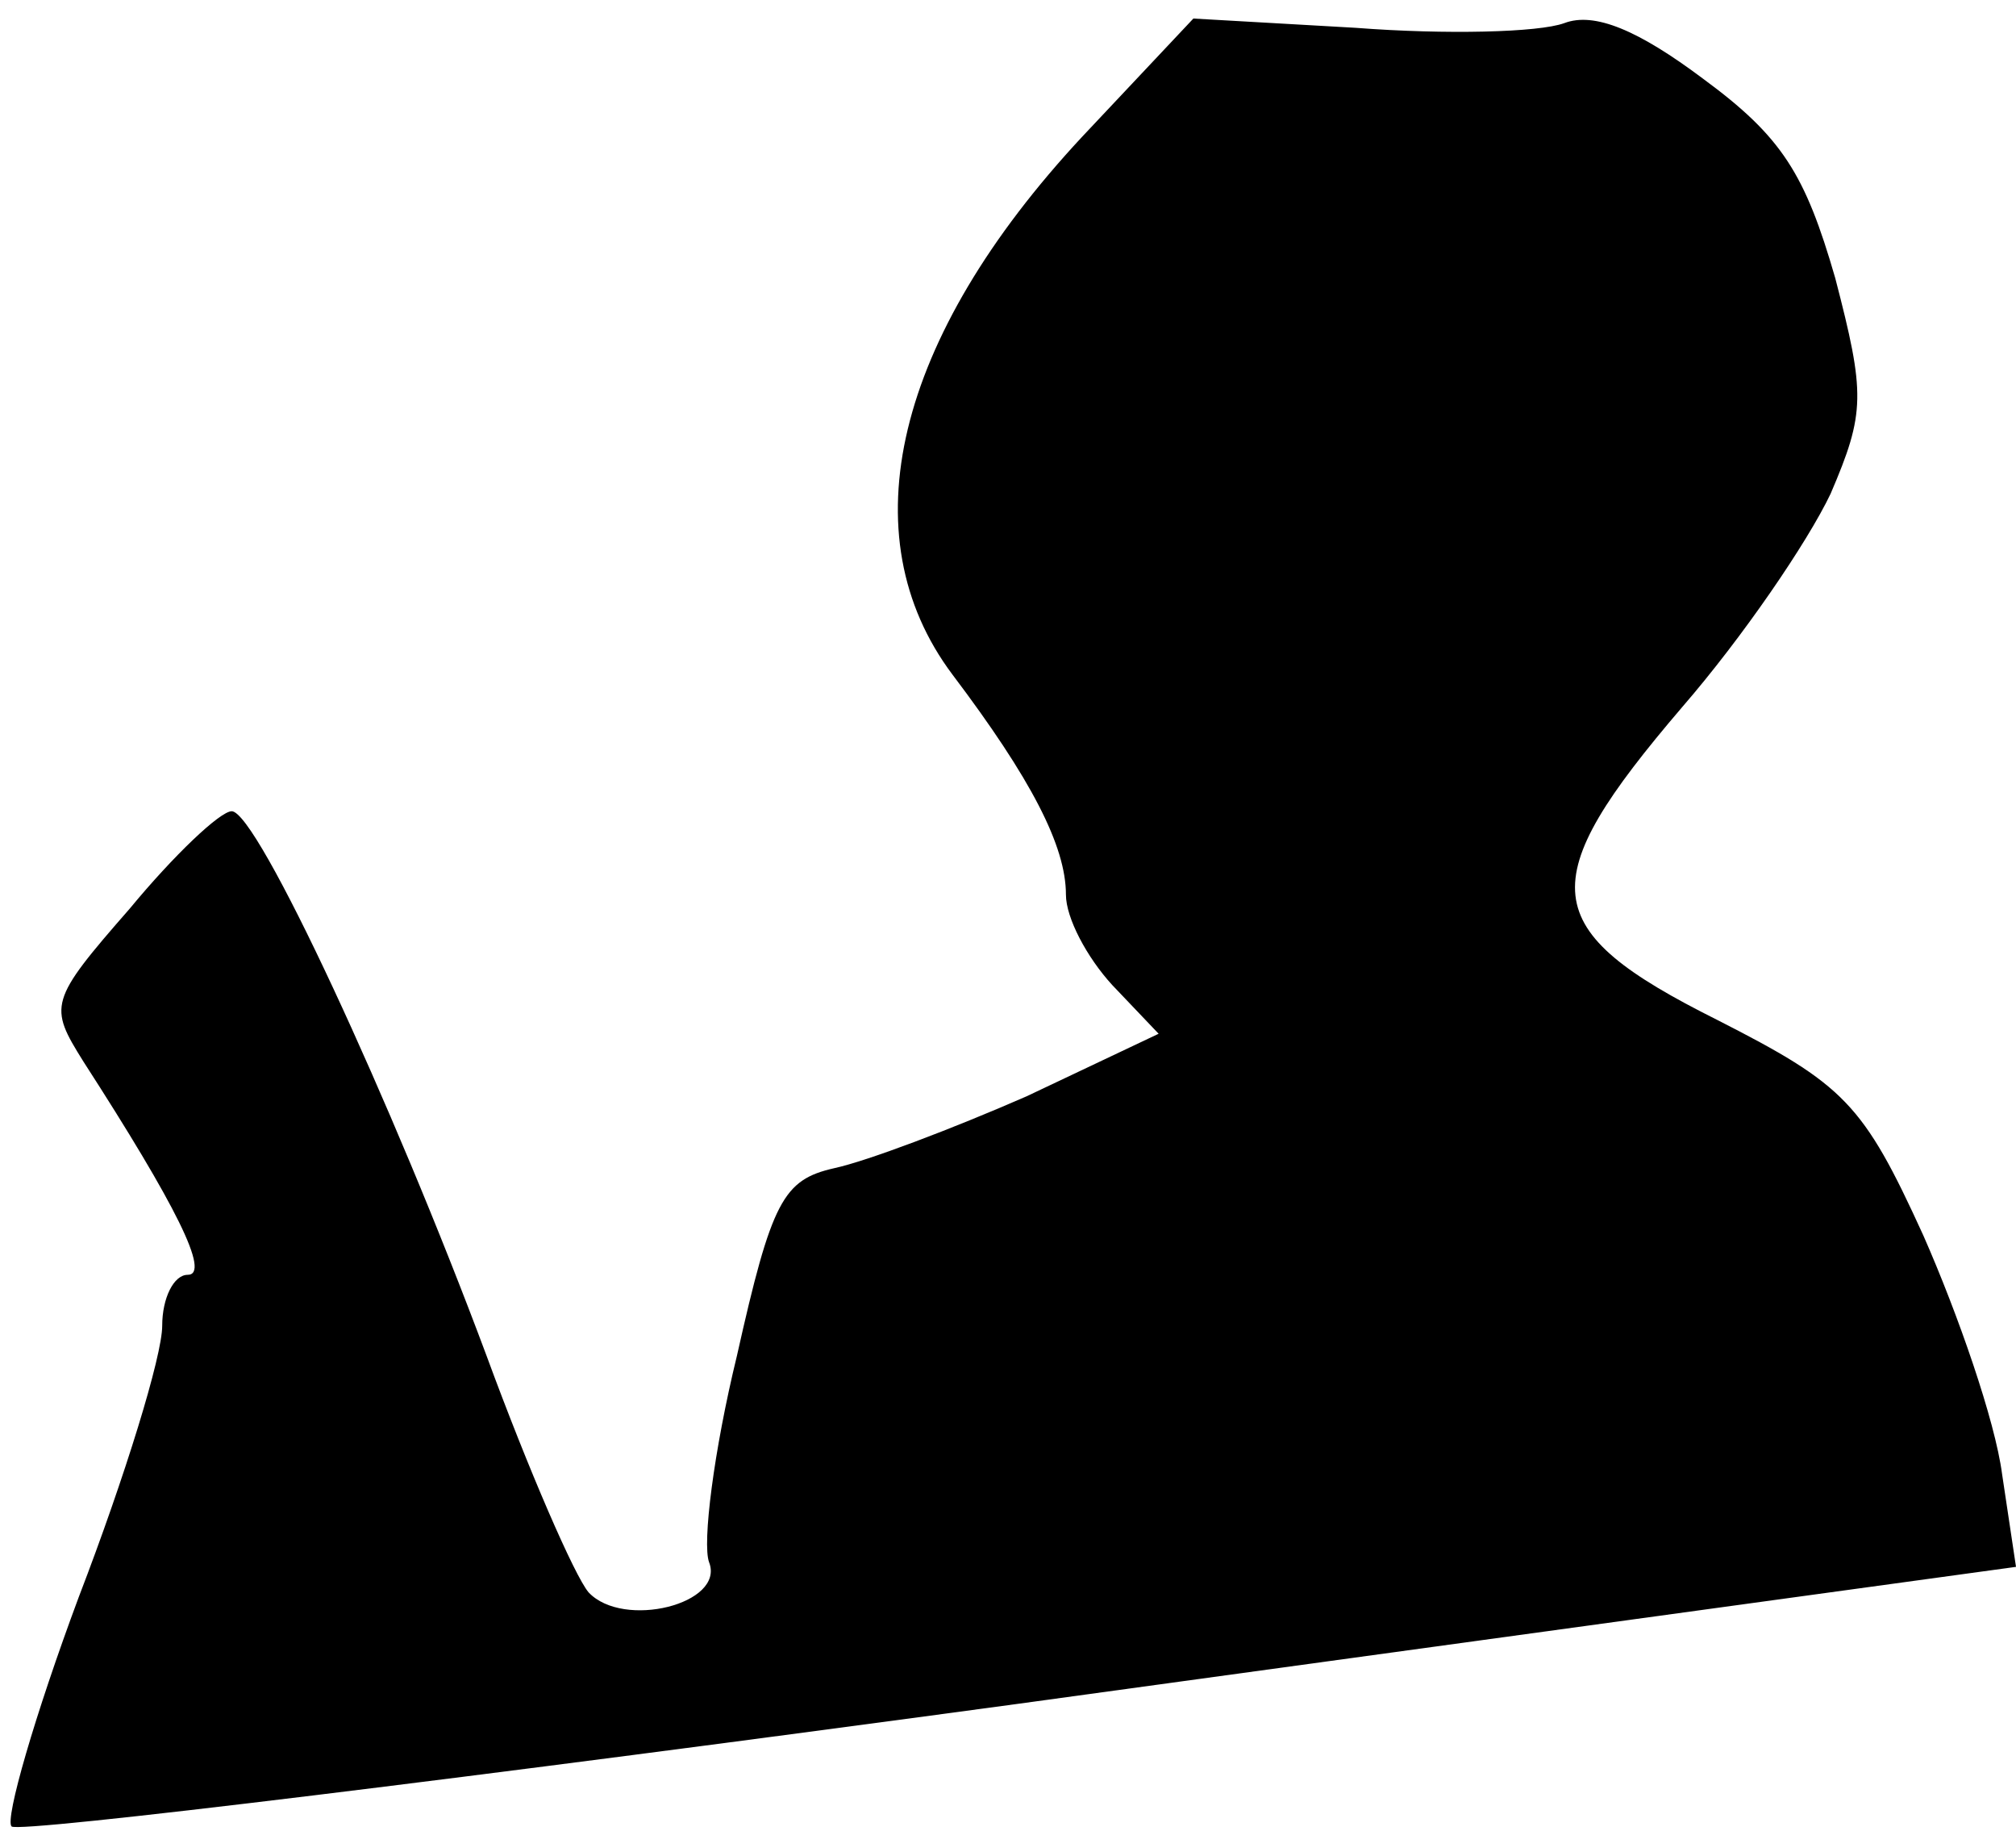 <?xml version="1.0" standalone="no"?>
<!DOCTYPE svg PUBLIC "-//W3C//DTD SVG 20010904//EN"
 "http://www.w3.org/TR/2001/REC-SVG-20010904/DTD/svg10.dtd">
<svg version="1.0" xmlns="http://www.w3.org/2000/svg"
 width="87pt" height="79pt" viewBox="0 0 87 79"
 preserveAspectRatio="xMidYMid meet">
<g transform="translate(0,79) scale(0.1,-0.1)"
fill="#000000" stroke="none">
<path fill="#000000" stroke="none" d="M675 780 c-11 -4 -51 -5 -90 -2 l-70 4
-48 -51 c-81 -87 -101 -172 -56 -232 34 -45 49 -74 49 -95 0 -10 9 -27 20 -39
l20 -21 -57 -27 c-32 -14 -69 -28 -83 -31 -22 -5 -27 -14 -42 -81 -10 -41 -15
-81 -12 -89 7 -18 -37 -29 -52 -13 -6 7 -26 53 -44 102 -41 110 -99 235 -110
235 -5 0 -25 -19 -44 -42 -35 -40 -35 -42 -20 -66 40 -62 55 -92 45 -92 -6 0
-11 -10 -11 -22 0 -13 -16 -65 -36 -117 -19 -51 -32 -96 -29 -99 3 -3 199 21
435 53 l430 59 -6 40 c-3 23 -19 69 -34 103 -26 57 -34 65 -89 93 -78 39 -80
59 -15 135 26 30 54 71 64 92 15 35 15 43 2 93 -13 45 -23 61 -57 86 -28 21
-47 29 -60 24z"/>
</g>
</svg>
